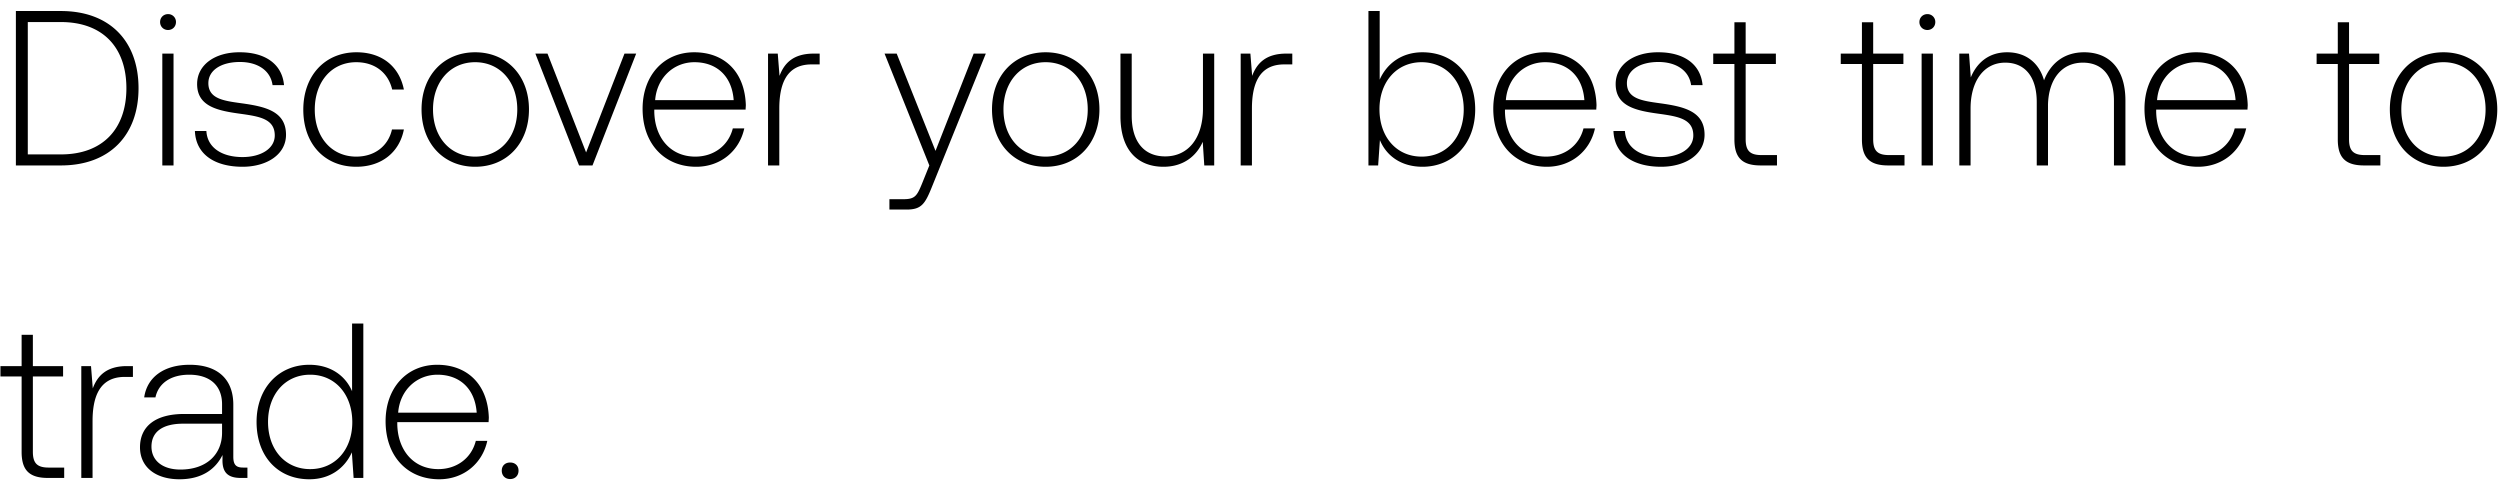 <svg width="136" height="27" viewBox="0 0 136 27" fill="none" xmlns="http://www.w3.org/2000/svg"><path d="M3.312 9c2.664 0 4.224-1.656 4.224-4.2 0-2.556-1.56-4.2-4.224-4.2H.864V9h2.448zm-1.8-7.8h1.8c2.292 0 3.564 1.392 3.564 3.6 0 2.196-1.272 3.6-3.564 3.6h-1.8V1.2zm7.63.432c.24 0 .431-.18.431-.432a.423.423 0 00-.432-.432c-.24 0-.432.18-.432.432s.192.432.432.432zM8.828 9h.612V2.916H8.83V9zm1.775-1.872c.048 1.26 1.068 1.944 2.592 1.944 1.308 0 2.364-.66 2.364-1.74 0-1.284-1.128-1.536-2.436-1.716-.948-.132-1.788-.24-1.788-1.092 0-.696.684-1.152 1.716-1.152.972 0 1.668.468 1.776 1.26h.624c-.108-1.188-1.08-1.788-2.4-1.788-1.356-.012-2.328.684-2.328 1.728 0 1.224 1.128 1.452 2.376 1.62 1.02.144 1.848.276 1.848 1.176 0 .72-.756 1.176-1.752 1.176-1.164 0-1.92-.54-1.968-1.416h-.624zm8.776 1.944c1.38 0 2.352-.792 2.592-2.028h-.648c-.204.9-.936 1.476-1.944 1.476-1.332 0-2.256-1.044-2.256-2.556s.912-2.58 2.256-2.58c1.02 0 1.74.576 1.956 1.488h.636c-.252-1.26-1.2-2.028-2.58-2.028-1.716 0-2.892 1.272-2.892 3.12 0 1.872 1.164 3.108 2.88 3.108zm6.47 0c1.715 0 2.927-1.272 2.927-3.12 0-1.836-1.212-3.108-2.928-3.108s-2.916 1.272-2.916 3.108c0 1.848 1.2 3.12 2.916 3.12zm0-.552c-1.357 0-2.293-1.056-2.293-2.568 0-1.5.936-2.568 2.292-2.568 1.356 0 2.292 1.068 2.292 2.568 0 1.512-.936 2.568-2.292 2.568zM31.5 9h.732l2.376-6.084h-.636l-2.088 5.376-2.1-5.376h-.66L31.5 9zm6.373.072c1.332 0 2.352-.864 2.616-2.088h-.624c-.24.948-1.044 1.536-2.04 1.536-1.356 0-2.208-1.032-2.232-2.448v-.108h4.968c0-.084.012-.18.012-.252-.06-1.812-1.176-2.868-2.808-2.868-1.668 0-2.808 1.272-2.808 3.072 0 1.908 1.188 3.156 2.916 3.156zM35.64 5.448c.096-1.236 1.02-2.064 2.136-2.064 1.188 0 2.04.732 2.136 2.064H35.64zm8.626-2.532c-1.129 0-1.609.54-1.86 1.212l-.096-1.212h-.529V9h.613V5.916c0-1.236.323-2.412 1.752-2.412h.444v-.588h-.325zM50.556 9l-.396.984c-.276.672-.384.852-1.008.852h-.768v.564h.936c.816 0 1.008-.312 1.392-1.272l2.916-7.212h-.66l-2.076 5.292-2.112-5.292h-.66L50.556 9zm6.325.072c1.716 0 2.928-1.272 2.928-3.12 0-1.836-1.212-3.108-2.928-3.108s-2.916 1.272-2.916 3.108c0 1.848 1.2 3.12 2.916 3.12zm0-.552c-1.356 0-2.292-1.056-2.292-2.568 0-1.5.936-2.568 2.292-2.568 1.356 0 2.292 1.068 2.292 2.568 0 1.512-.936 2.568-2.292 2.568zm8.56-2.616c0 1.596-.792 2.604-2.052 2.604-1.128 0-1.824-.768-1.824-2.22V2.916h-.612v3.408c0 1.908.996 2.748 2.34 2.748 1.08 0 1.788-.576 2.136-1.356L65.513 9h.54V2.916h-.612v2.988zm4.536-2.988c-1.128 0-1.608.54-1.86 1.212l-.096-1.212h-.528V9h.612V5.916c0-1.236.324-2.412 1.752-2.412h.444v-.588h-.324zm7.406-.072c-1.14 0-1.944.624-2.328 1.488V.6h-.612V9h.528l.096-1.38c.36.876 1.176 1.452 2.316 1.452 1.668 0 2.868-1.272 2.868-3.12 0-1.908-1.2-3.108-2.868-3.108zm-.048 5.676c-1.356 0-2.292-1.056-2.292-2.58 0-1.488.936-2.556 2.292-2.556 1.356 0 2.292 1.068 2.292 2.568 0 1.512-.936 2.568-2.292 2.568zm6.815.552c1.332 0 2.352-.864 2.616-2.088h-.624c-.24.948-1.044 1.536-2.04 1.536-1.356 0-2.208-1.032-2.232-2.448v-.108h4.968c0-.084.012-.18.012-.252-.06-1.812-1.176-2.868-2.808-2.868-1.668 0-2.808 1.272-2.808 3.072 0 1.908 1.188 3.156 2.916 3.156zm-2.232-3.624c.096-1.236 1.02-2.064 2.136-2.064 1.188 0 2.04.732 2.136 2.064h-4.272zm5.854 1.68c.048 1.26 1.068 1.944 2.592 1.944 1.308 0 2.364-.66 2.364-1.74 0-1.284-1.128-1.536-2.436-1.716-.948-.132-1.788-.24-1.788-1.092 0-.696.684-1.152 1.716-1.152.972 0 1.668.468 1.776 1.26h.624c-.108-1.188-1.08-1.788-2.4-1.788-1.356-.012-2.328.684-2.328 1.728 0 1.224 1.128 1.452 2.376 1.62 1.02.144 1.848.276 1.848 1.176 0 .72-.756 1.176-1.752 1.176-1.164 0-1.92-.54-1.968-1.416h-.624zm6.58.456c0 .972.396 1.416 1.428 1.416h.888v-.564h-.84c-.636 0-.864-.24-.864-.864V3.48h1.644v-.564h-1.644V1.212h-.612v1.704H93.2v.564h1.152v4.104zm6.937 0c0 .972.396 1.416 1.428 1.416h.888v-.564h-.84c-.636 0-.864-.24-.864-.864V3.48h1.644v-.564h-1.644V1.212h-.612v1.704h-1.152v.564h1.152v4.104zm3.559-5.952c.24 0 .432-.18.432-.432a.423.423 0 00-.432-.432c-.24 0-.432.18-.432.432s.192.432.432.432zM104.536 9h.612V2.916h-.612V9zm8.843-6.156c-1.116 0-1.836.624-2.184 1.524-.288-1.008-1.044-1.524-2.004-1.524-1.044 0-1.668.612-1.98 1.368l-.096-1.296h-.528V9h.612V5.904c0-1.488.72-2.496 1.884-2.496 1.056 0 1.716.744 1.716 2.148V9h.612V5.688c.036-1.392.756-2.28 1.896-2.28 1.056 0 1.692.708 1.692 2.088V9h.624V5.472c0-1.836-.972-2.628-2.244-2.628zm6.197 6.228c1.332 0 2.352-.864 2.616-2.088h-.624c-.24.948-1.044 1.536-2.04 1.536-1.356 0-2.208-1.032-2.232-2.448v-.108h4.968c0-.084.012-.18.012-.252-.06-1.812-1.176-2.868-2.808-2.868-1.668 0-2.808 1.272-2.808 3.072 0 1.908 1.188 3.156 2.916 3.156zm-2.232-3.624c.096-1.236 1.02-2.064 2.136-2.064 1.188 0 2.04.732 2.136 2.064h-4.272zm9.832 2.136c0 .972.396 1.416 1.428 1.416h.888v-.564h-.84c-.636 0-.864-.24-.864-.864V3.48h1.644v-.564h-1.644V1.212h-.612v1.704h-1.152v.564h1.152v4.104zm5.748 1.488c1.716 0 2.928-1.272 2.928-3.12 0-1.836-1.212-3.108-2.928-3.108s-2.916 1.272-2.916 3.108c0 1.848 1.2 3.12 2.916 3.12zm0-.552c-1.356 0-2.292-1.056-2.292-2.568 0-1.5.936-2.568 2.292-2.568 1.356 0 2.292 1.068 2.292 2.568 0 1.512-.936 2.568-2.292 2.568zM1.176 24.584c0 .972.396 1.416 1.428 1.416h.888v-.564h-.84c-.636 0-.864-.24-.864-.864V20.48h1.644v-.564H1.788v-1.704h-.612v1.704H.024v.564h1.152v4.104zm5.731-4.668c-1.128 0-1.608.54-1.86 1.212l-.096-1.212h-.528V26h.612v-3.084c0-1.236.324-2.412 1.752-2.412h.444v-.588h-.324zm6.325 5.52c-.36 0-.54-.12-.54-.588v-2.832c0-1.392-.852-2.172-2.376-2.172-1.392 0-2.316.672-2.472 1.776h.612c.156-.744.804-1.236 1.836-1.236 1.14 0 1.788.6 1.788 1.608v.528h-2.064c-1.56 0-2.4.672-2.4 1.812 0 1.08.852 1.74 2.148 1.74 1.236 0 1.968-.564 2.34-1.32v.216c-.024.72.276 1.032.996 1.032h.36v-.564h-.228zM12.08 23.54c0 1.164-.828 2.004-2.268 2.004-.972 0-1.572-.492-1.572-1.248 0-.804.6-1.248 1.728-1.248h2.112v.492zm7.073-2.256c-.372-.864-1.188-1.44-2.328-1.44-1.668 0-2.868 1.272-2.868 3.108 0 1.92 1.2 3.12 2.868 3.12 1.14 0 1.932-.612 2.316-1.464L19.237 26h.528v-8.4h-.612v3.684zm-2.28 4.236c-1.356 0-2.292-1.056-2.292-2.568 0-1.5.936-2.568 2.292-2.568 1.356 0 2.292 1.068 2.292 2.58 0 1.5-.936 2.556-2.292 2.556zm7.02.552c1.331 0 2.351-.864 2.615-2.088h-.624c-.24.948-1.044 1.536-2.04 1.536-1.356 0-2.208-1.032-2.232-2.448v-.108h4.968c0-.084.012-.18.012-.252-.06-1.812-1.176-2.868-2.808-2.868-1.668 0-2.808 1.272-2.808 3.072 0 1.908 1.188 3.156 2.916 3.156zm-2.233-3.624c.096-1.236 1.02-2.064 2.136-2.064 1.188 0 2.04.732 2.136 2.064H21.66zm5.636 3.156c0 .276.192.456.456.456s.456-.18.456-.456-.192-.444-.456-.444-.456.168-.456.444z" fill="#000"/></svg>